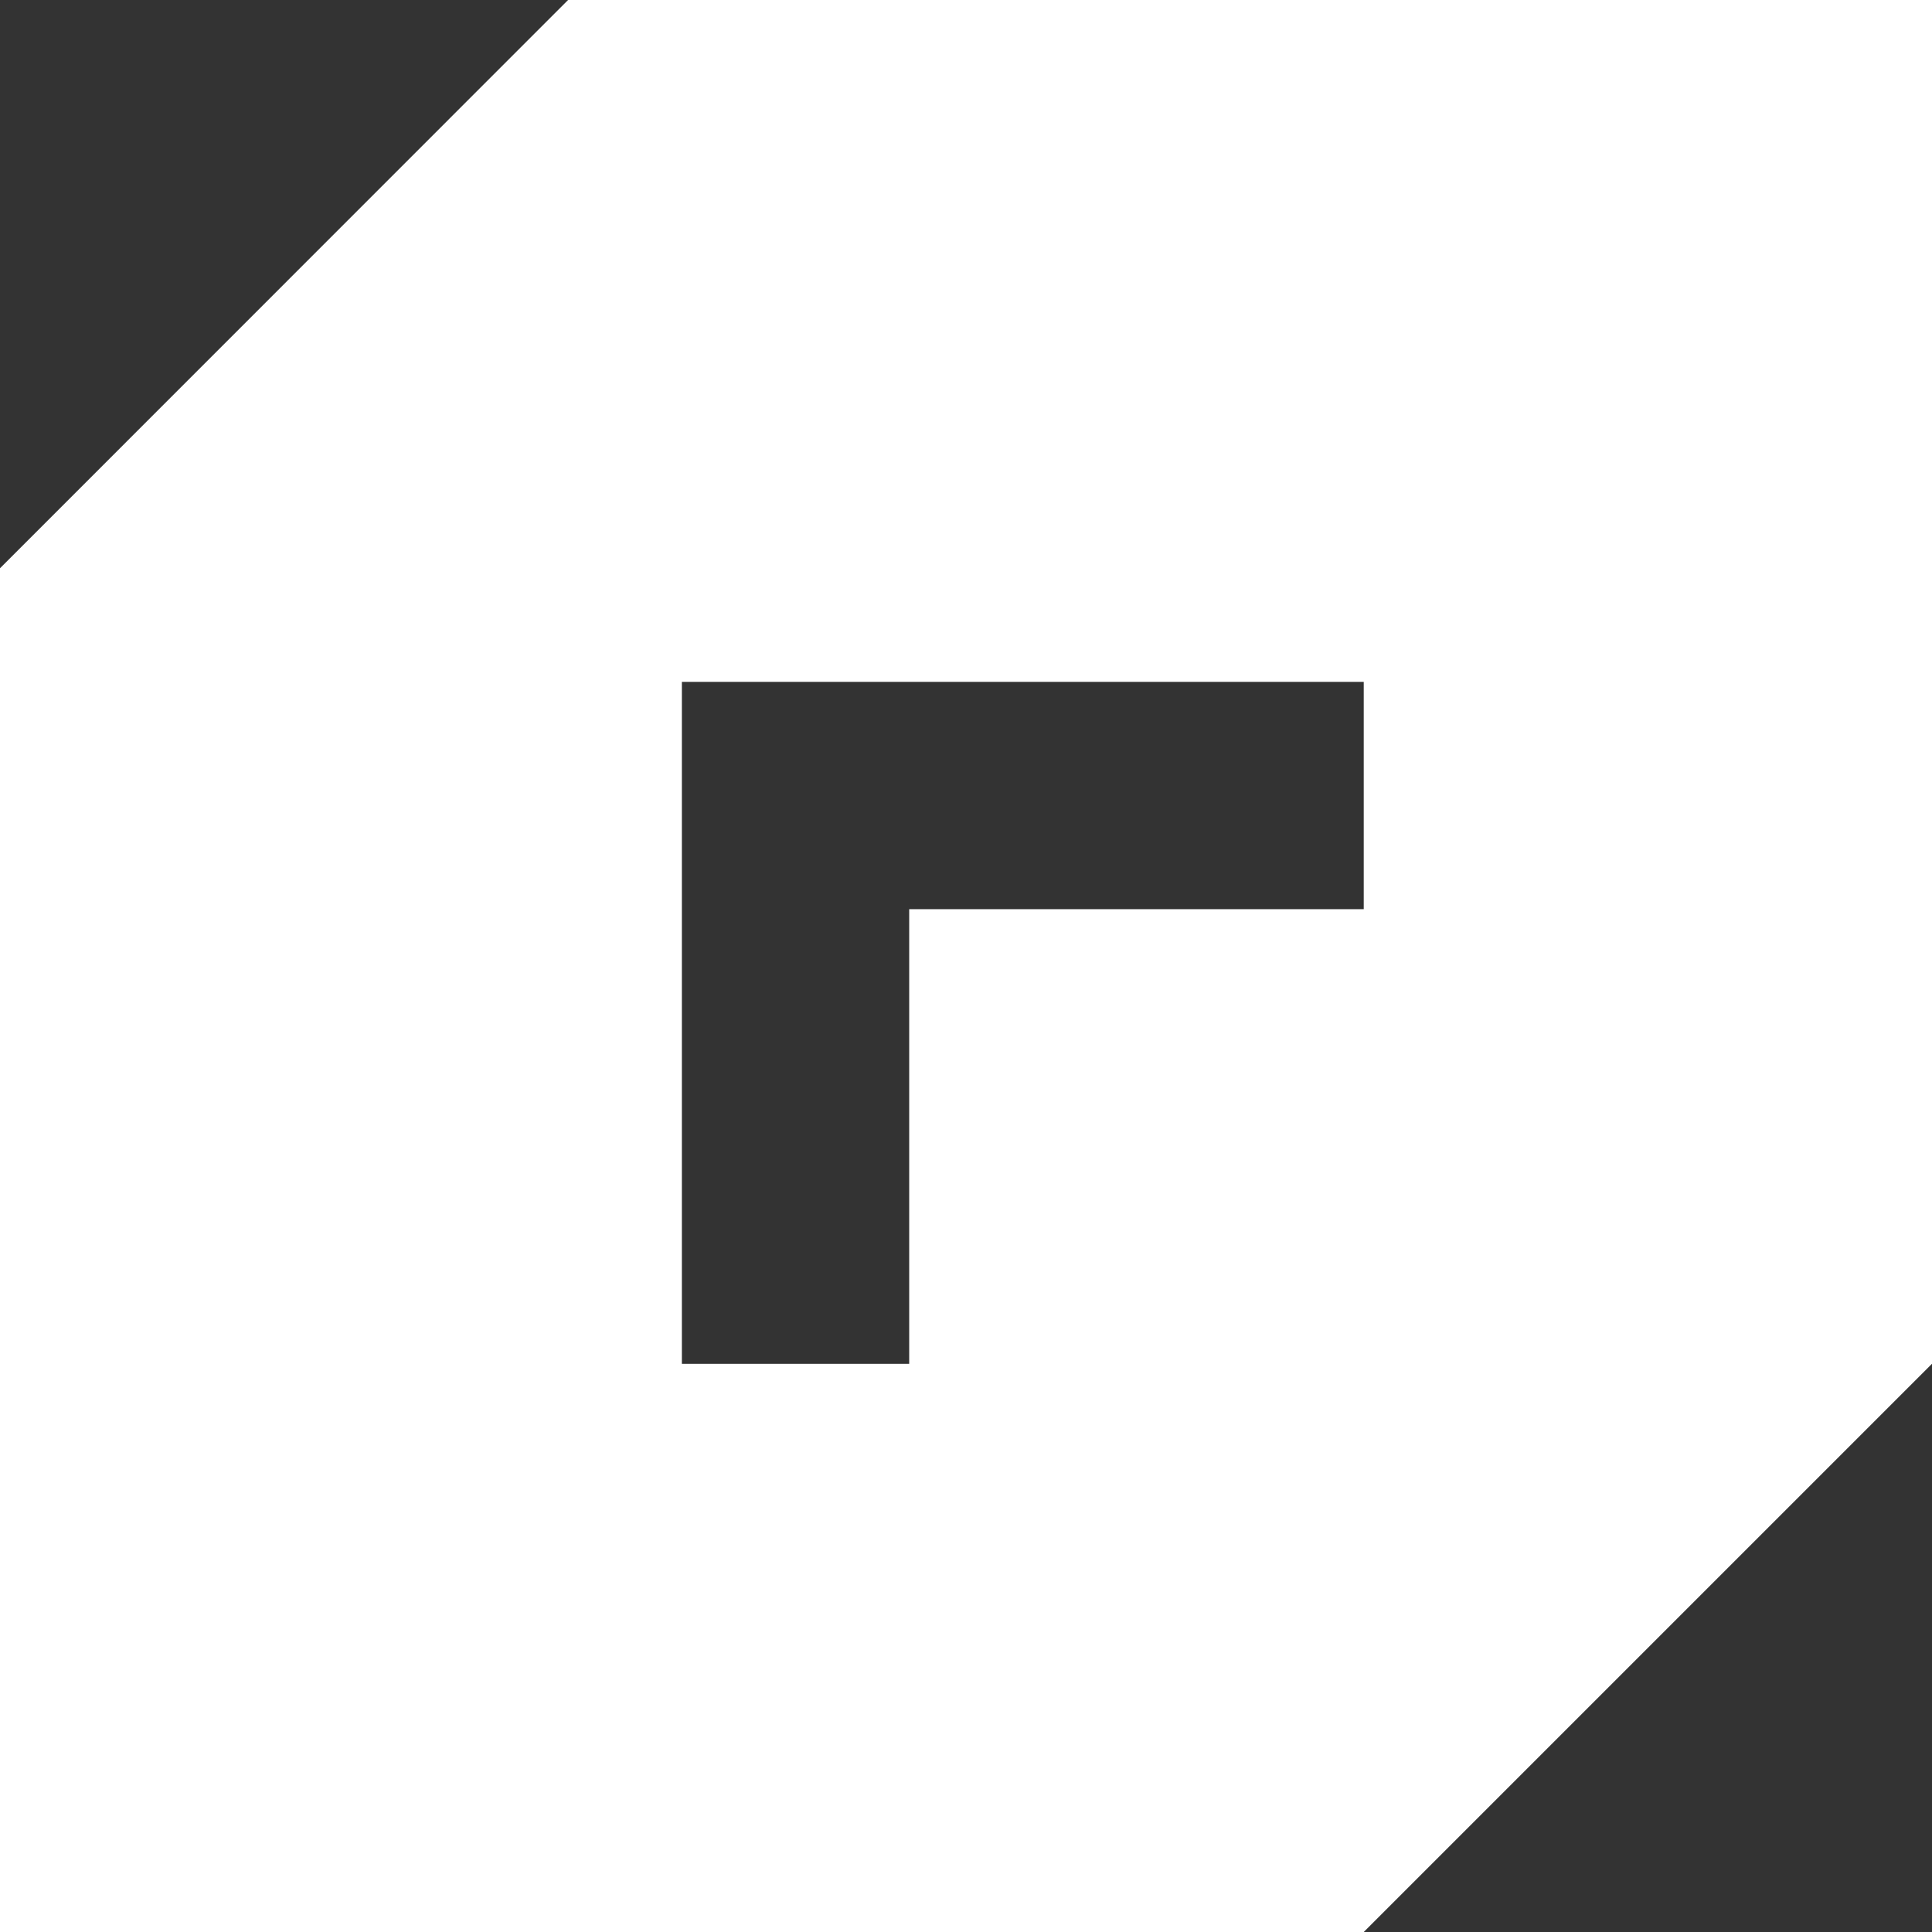<svg id="Layer_1" data-name="Layer 1" xmlns="http://www.w3.org/2000/svg" viewBox="0 0 215.11 215.11">
  <rect x="0" y="0" width="215.11" height="215.11" fill="#333333" stroke="none"/>
  <defs>
    <style>
      .cls-1 {
        fill: #fff;
      }
    </style>
  </defs>
  <title>logo-revojs</title>
  <path class="cls-1"
    d="M2,106.29V258.13H153.84l63.27-63.27V43H65.27Zm75.92,63.27V118.94h75.92v25.31H103.23v50.62H77.92V169.56Z"
    transform="translate(-2 -43.02)" />
</svg>
